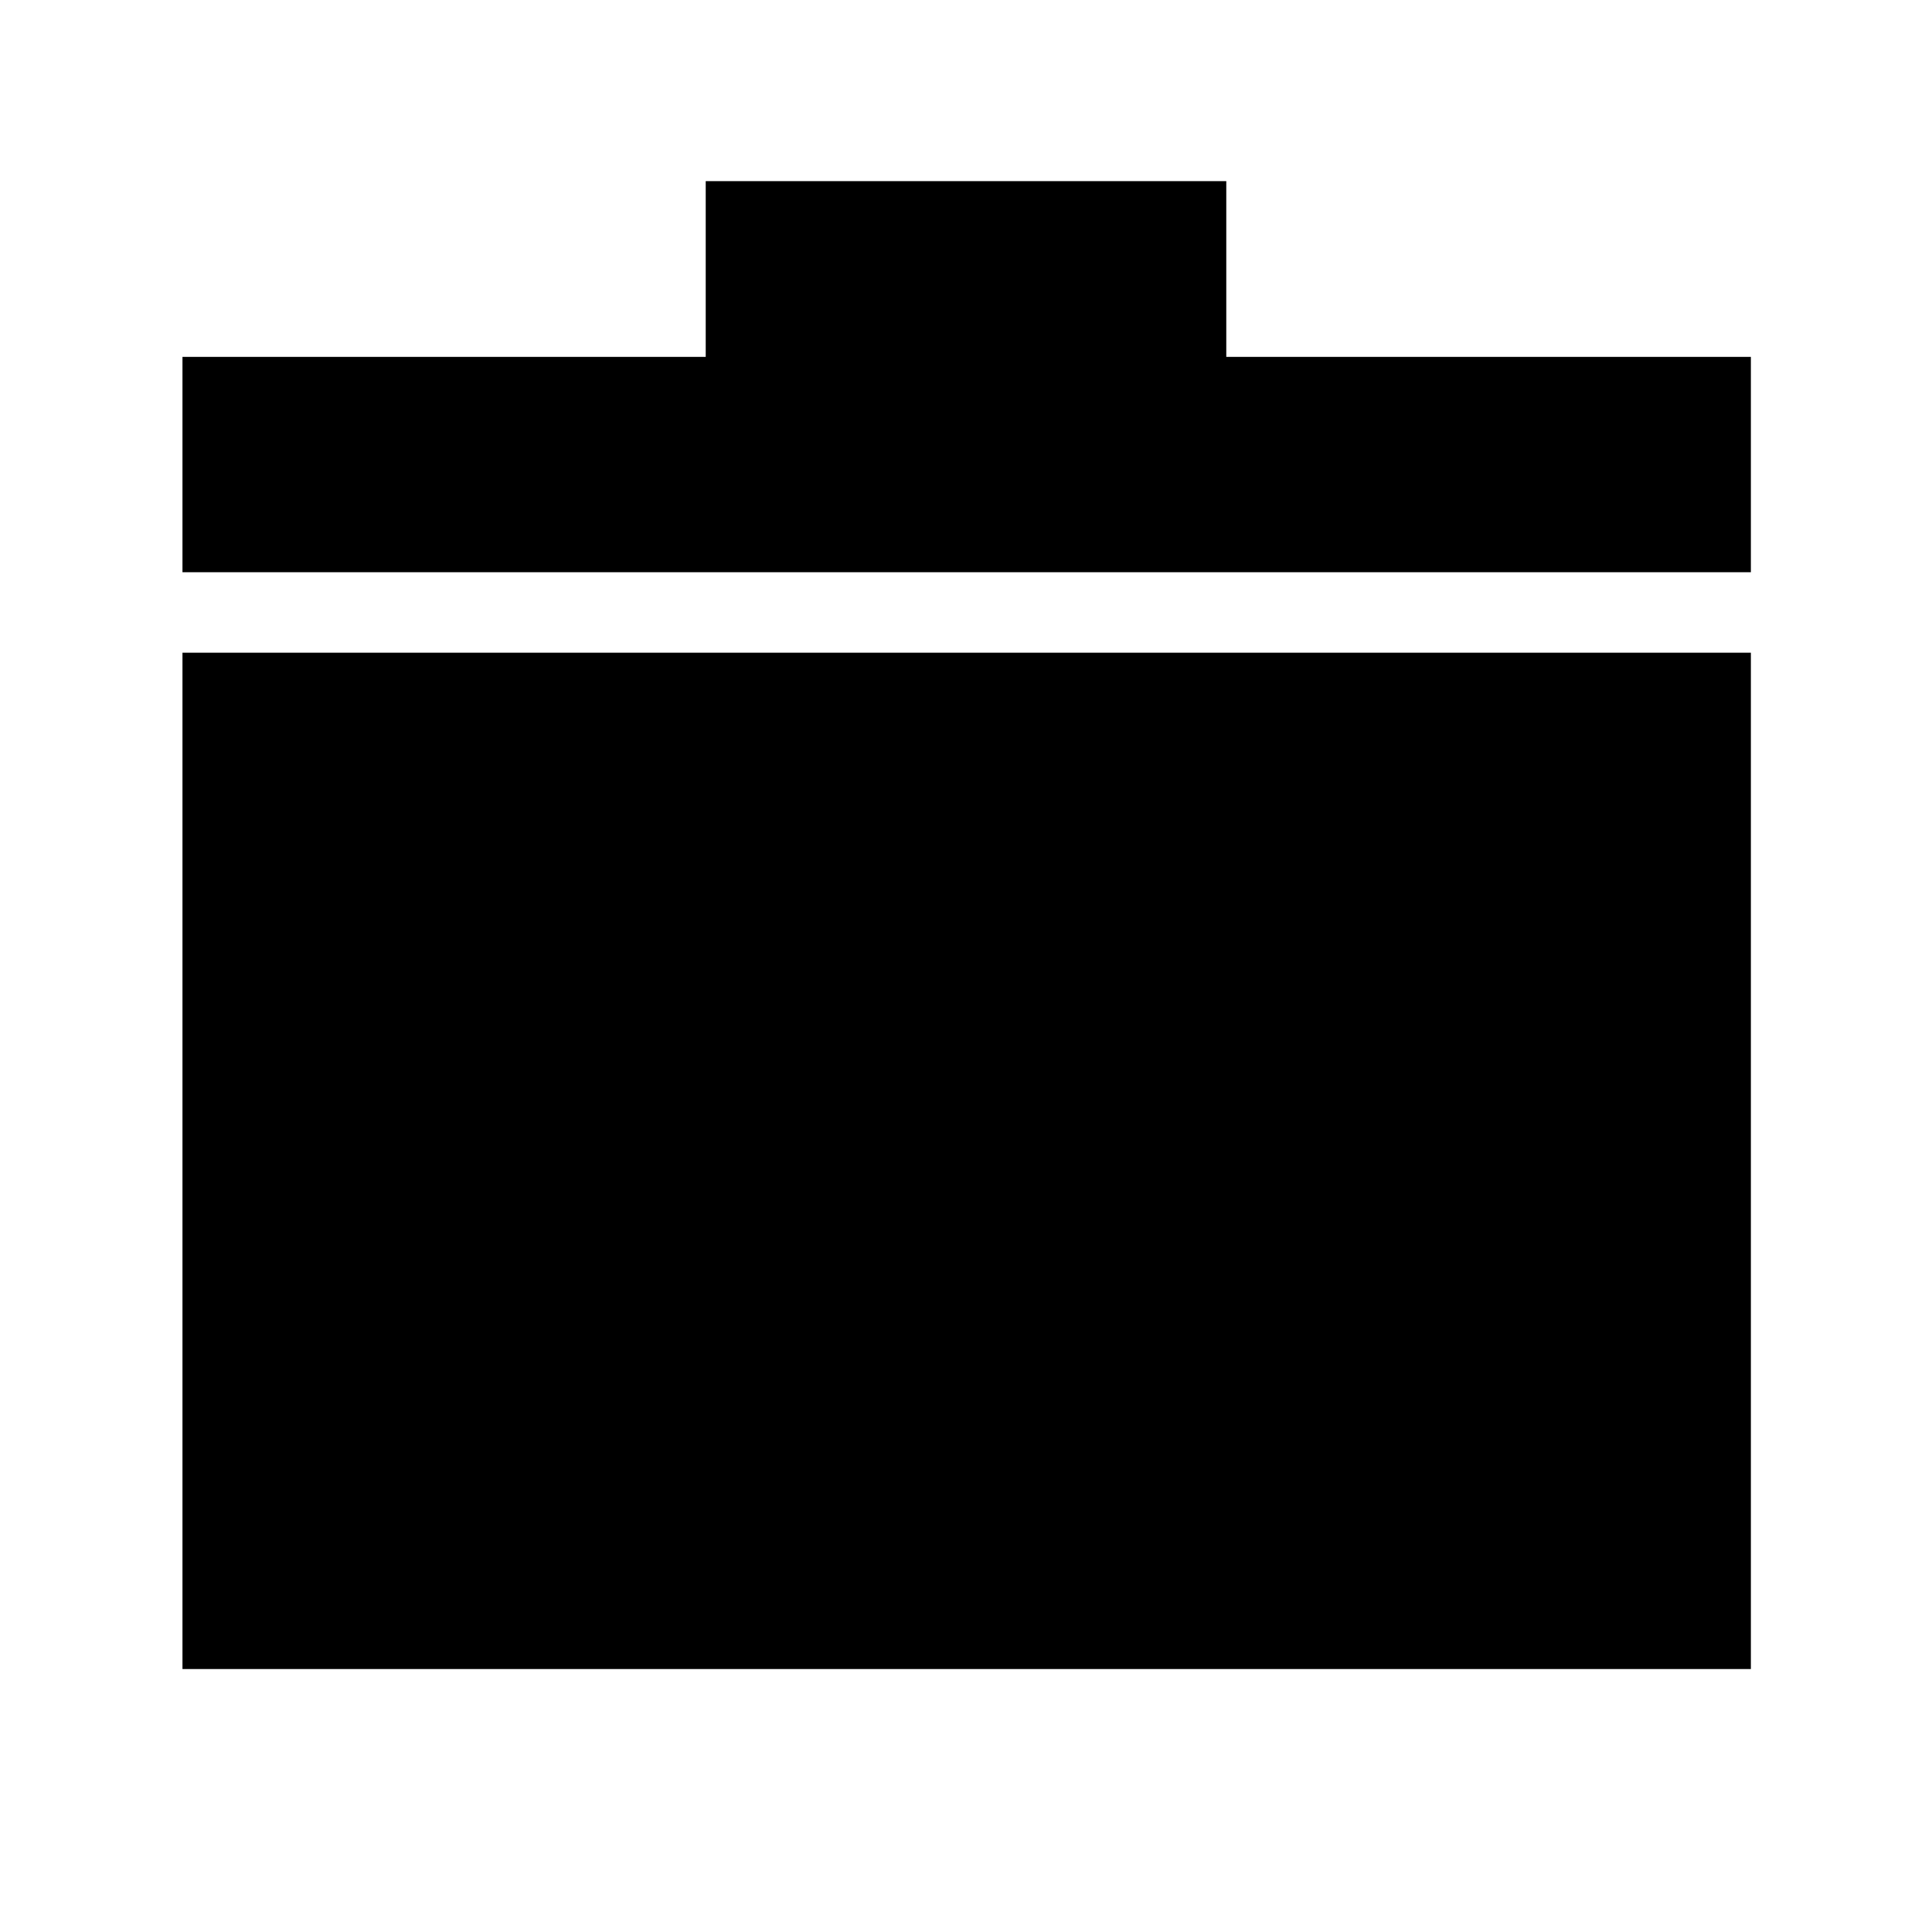 <svg xmlns="http://www.w3.org/2000/svg" height="40" viewBox="0 -960 960 960" width="40"><path d="M90.667-130.667v-505H870v505H90.667Zm0-545v-106.999h260V-870h258.666v87.334H870v106.999H90.667Z"/></svg>